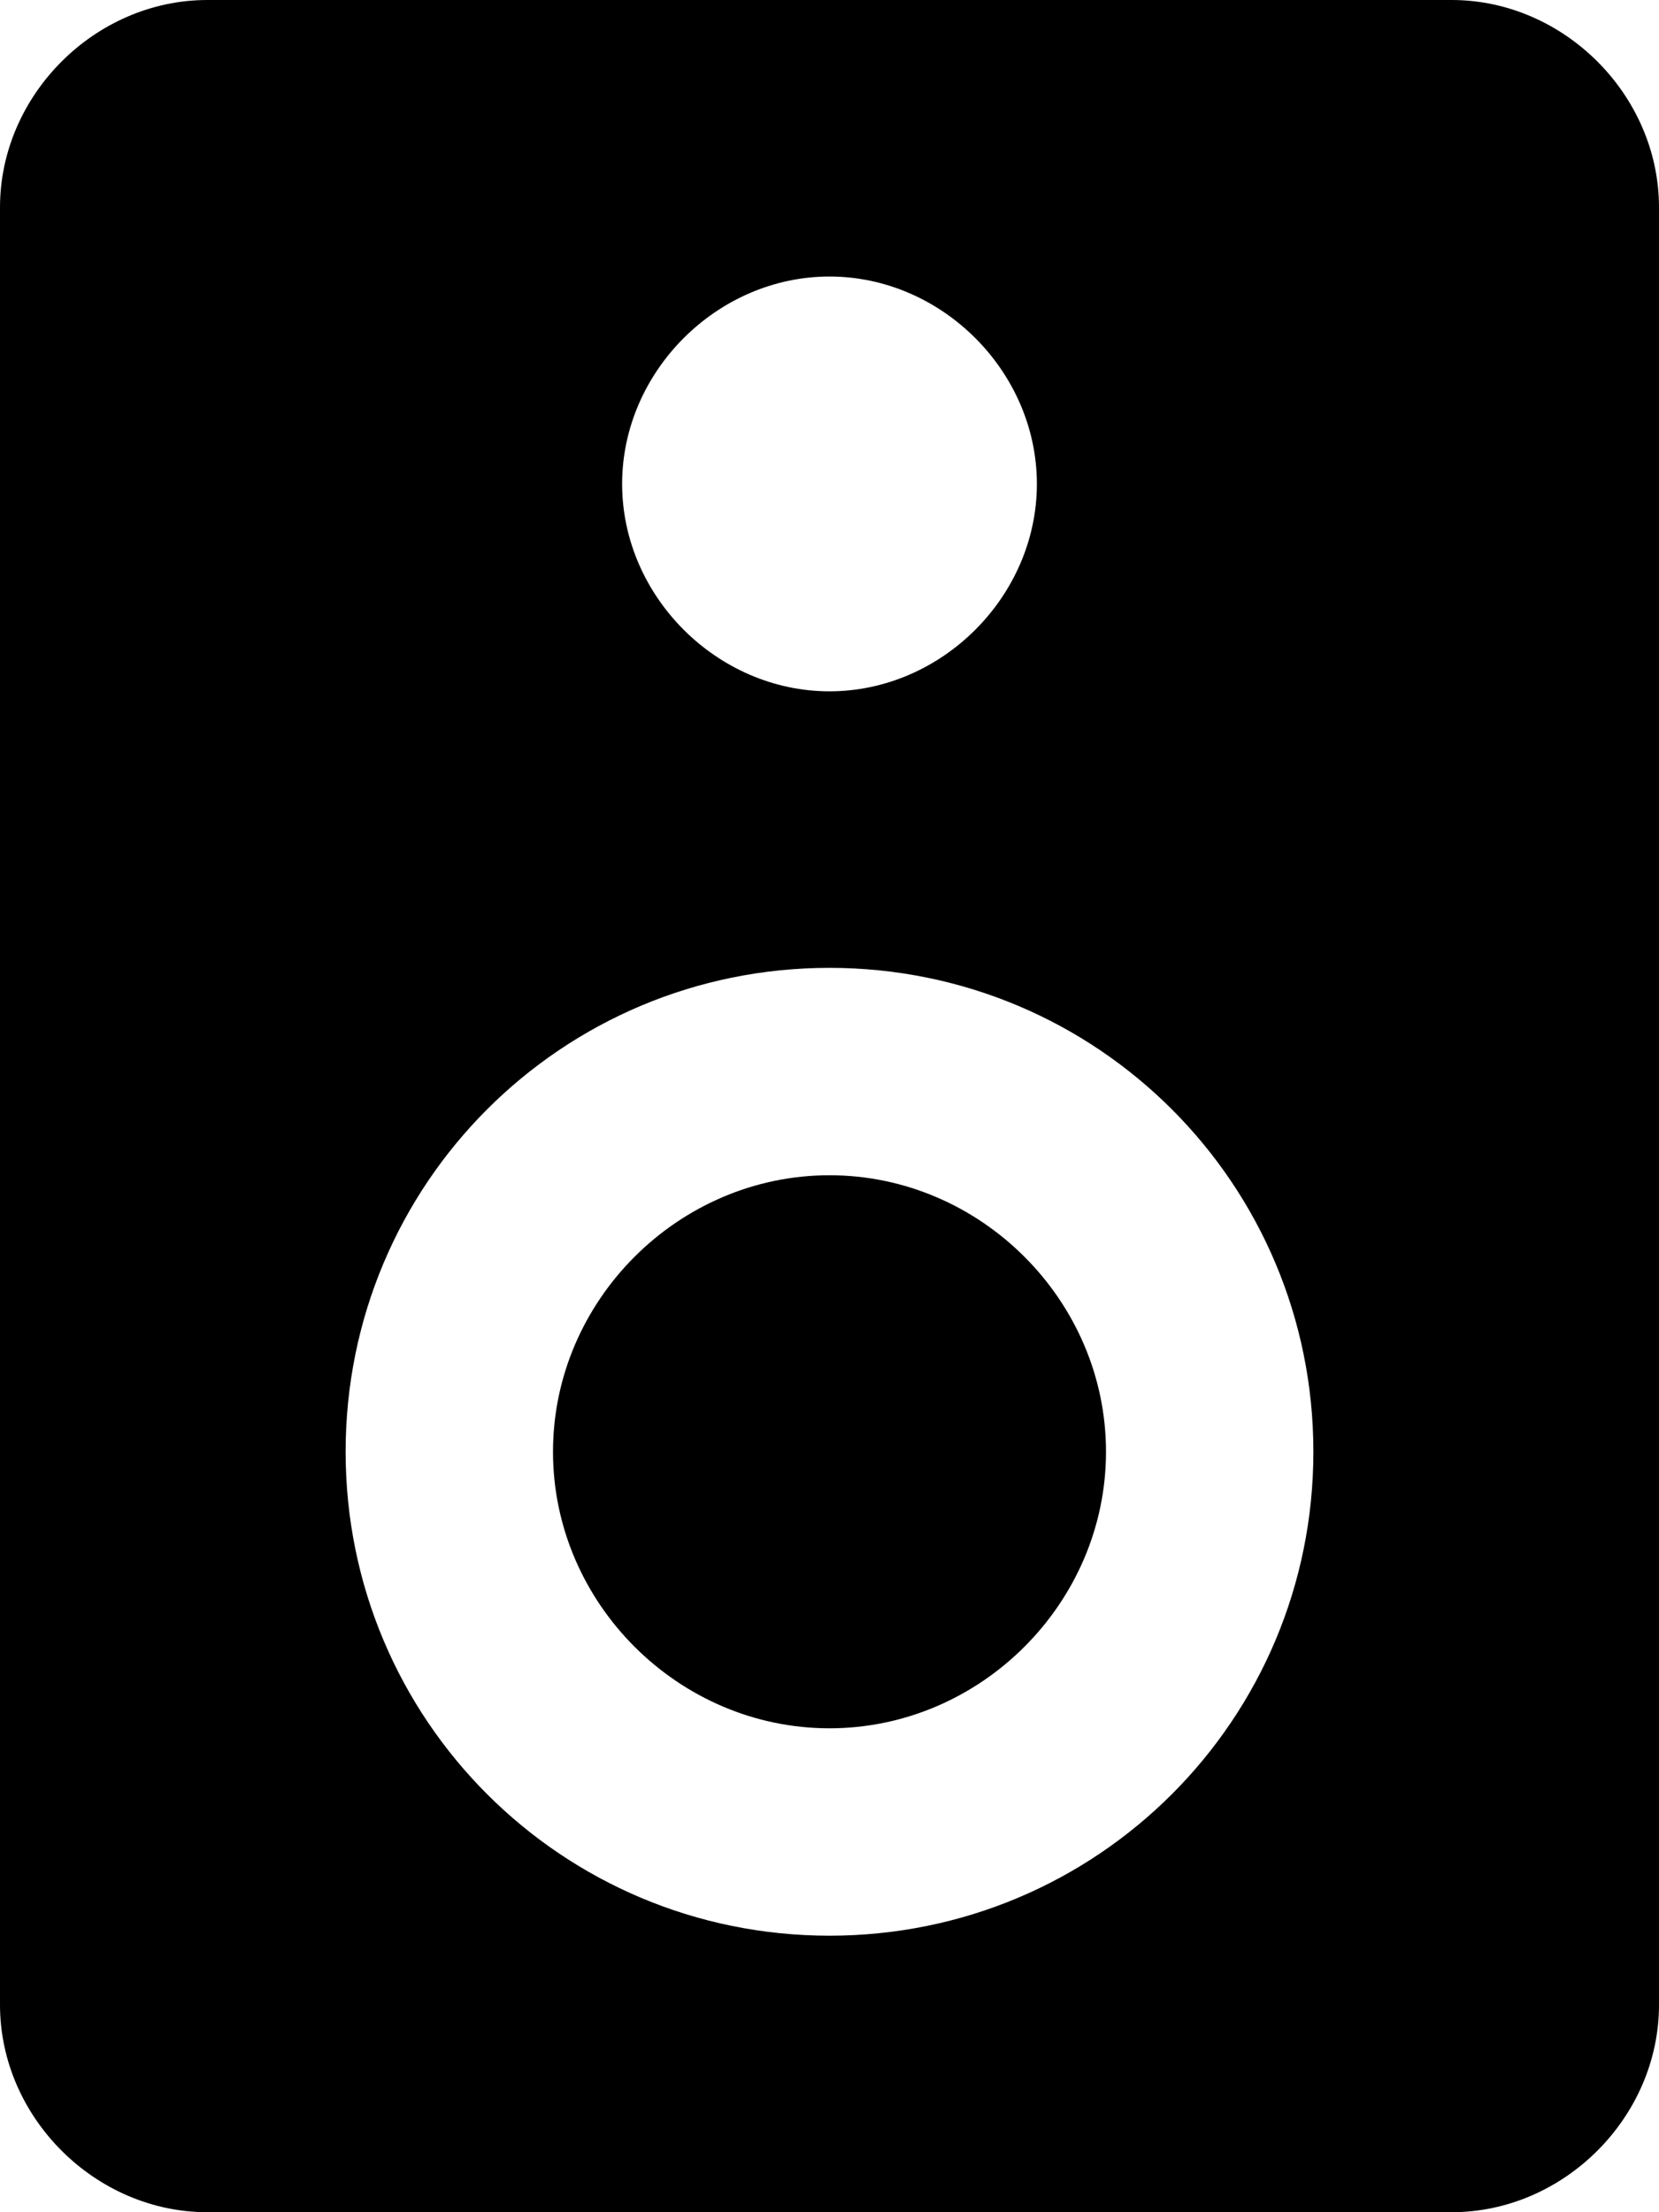<svg xmlns="http://www.w3.org/2000/svg" viewBox="0 0 384 512"><!-- Font Awesome Pro 6.0.0-alpha1 by @fontawesome - https://fontawesome.com License - https://fontawesome.com/license (Commercial License) --><path d="M336 0H48C22 0 0 22 0 48V464C0 490 22 512 48 512H336C362 512 384 490 384 464V48C384 22 362 0 336 0ZM192 64C218 64 240 86 240 112S218 160 192 160S144 138 144 112S166 64 192 64ZM192 448C130 448 80 398 80 336S130 224 192 224S304 274 304 336S254 448 192 448ZM192 272C157 272 128 301 128 336S157 400 192 400S256 371 256 336S227 272 192 272Z"/></svg>